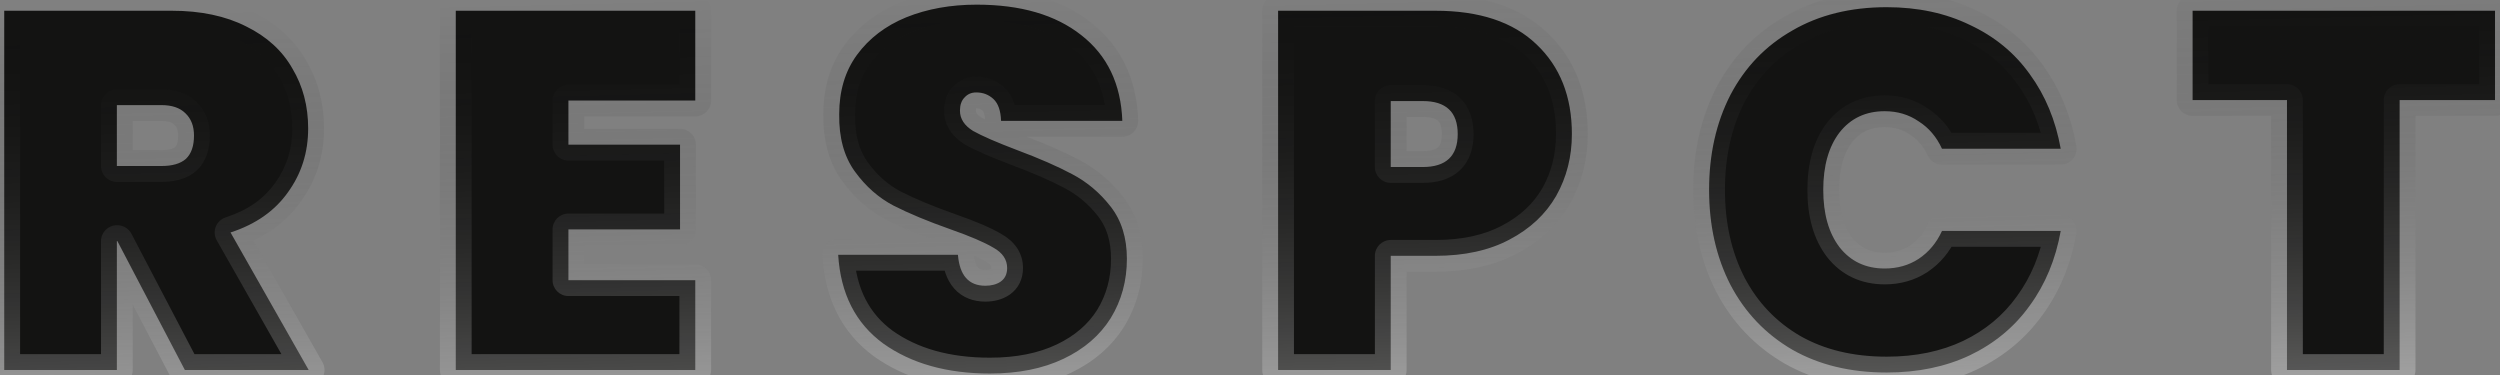 <svg width="473" height="71" viewBox="0 0 473 71" fill="none" xmlns="http://www.w3.org/2000/svg">
    <rect x="0" y="0" width="473" height="71" fill="#808080" stroke="none"/>
    <path d="M34.976 70L22.208 45.616H22.112V70H0.8V2.032H32.48C37.984 2.032 42.688 3.024 46.592 5.008C50.496 6.928 53.408 9.584 55.328 12.976C57.312 16.304 58.304 20.08 58.304 24.304C58.304 28.848 57.024 32.88 54.464 36.4C51.968 39.92 48.352 42.448 43.616 43.984L58.4 70H34.976ZM22.112 31.408H30.56C32.608 31.408 34.144 30.96 35.168 30.064C36.192 29.104 36.704 27.632 36.704 25.648C36.704 23.856 36.16 22.448 35.072 21.424C34.048 20.4 32.544 19.888 30.56 19.888H22.112V31.408ZM107.545 19.024V27.376H128.665V43.408H107.545V53.008H131.545V70H86.233V2.032H131.545V19.024H107.545ZM187.288 70.672C179.16 70.672 172.44 68.784 167.128 65.008C161.88 61.168 159.032 55.568 158.584 48.208H181.24C181.56 52.112 183.288 54.064 186.424 54.064C187.576 54.064 188.536 53.808 189.304 53.296C190.136 52.72 190.552 51.856 190.552 50.704C190.552 49.104 189.688 47.824 187.96 46.864C186.232 45.84 183.544 44.688 179.896 43.408C175.544 41.872 171.928 40.368 169.048 38.896C166.232 37.424 163.8 35.28 161.752 32.464C159.704 29.648 158.712 26.032 158.776 21.616C158.776 17.2 159.896 13.456 162.136 10.384C164.44 7.248 167.544 4.88 171.448 3.28C175.416 1.68 179.864 0.88 184.792 0.88C193.112 0.88 199.704 2.8 204.568 6.64C209.496 10.48 212.088 15.888 212.344 22.864H189.4C189.336 20.944 188.856 19.568 187.96 18.736C187.064 17.904 185.976 17.488 184.696 17.488C183.8 17.488 183.064 17.808 182.488 18.448C181.912 19.024 181.624 19.856 181.624 20.944C181.624 22.48 182.456 23.76 184.12 24.784C185.848 25.744 188.568 26.928 192.28 28.336C196.568 29.936 200.088 31.472 202.84 32.944C205.656 34.416 208.088 36.464 210.136 39.088C212.184 41.712 213.208 45.008 213.208 48.976C213.208 53.136 212.184 56.88 210.136 60.208C208.088 63.472 205.112 66.032 201.208 67.888C197.304 69.744 192.664 70.672 187.288 70.672ZM297.4 25.36C297.4 29.648 296.408 33.552 294.424 37.072C292.44 40.528 289.496 43.28 285.592 45.328C281.752 47.376 277.08 48.4 271.576 48.4H263.128V70H241.816V2.032H271.576C279.896 2.032 286.264 4.144 290.68 8.368C295.16 12.592 297.4 18.256 297.4 25.36ZM269.176 31.6C273.592 31.6 275.8 29.52 275.8 25.36C275.8 21.2 273.592 19.12 269.176 19.12H263.128V31.6H269.176ZM323.36 35.92C323.36 29.2 324.704 23.216 327.392 17.968C330.144 12.72 334.048 8.656 339.104 5.776C344.16 2.832 350.112 1.36 356.96 1.36C362.848 1.36 368.096 2.48 372.704 4.72C377.376 6.896 381.152 10 384.032 14.032C386.976 18.064 388.928 22.768 389.888 28.144H367.424C366.4 25.904 364.928 24.176 363.008 22.96C361.152 21.68 359.008 21.04 356.576 21.04C352.992 21.04 350.144 22.384 348.032 25.072C345.984 27.76 344.96 31.376 344.96 35.92C344.96 40.464 345.984 44.08 348.032 46.768C350.144 49.456 352.992 50.8 356.576 50.8C359.008 50.8 361.152 50.192 363.008 48.976C364.928 47.696 366.4 45.936 367.424 43.696H389.888C388.928 49.072 386.976 53.776 384.032 57.808C381.152 61.84 377.376 64.976 372.704 67.216C368.096 69.392 362.848 70.48 356.96 70.48C350.112 70.48 344.16 69.04 339.104 66.16C334.048 63.216 330.144 59.12 327.392 53.872C324.704 48.624 323.36 42.64 323.36 35.92ZM472.057 2.032V18.928H454.009V70H432.697V18.928H414.841V2.032H472.057Z" fill="#131312"/>
    <path d="M34.976 70L32.318 71.392C32.836 72.38 33.86 73 34.976 73V70ZM22.208 45.616L24.866 44.224C24.348 43.236 23.324 42.616 22.208 42.616V45.616ZM22.112 45.616V42.616C20.455 42.616 19.112 43.959 19.112 45.616H22.112ZM22.112 70V73C23.769 73 25.112 71.657 25.112 70H22.112ZM0.8 70H-2.2C-2.2 71.657 -0.857 73 0.8 73L0.8 70ZM0.8 2.032V-0.968C-0.857 -0.968 -2.2 0.375 -2.2 2.032H0.8ZM46.592 5.008L45.233 7.682C45.245 7.688 45.256 7.694 45.268 7.7L46.592 5.008ZM55.328 12.976L52.717 14.454C52.728 14.473 52.74 14.493 52.751 14.512L55.328 12.976ZM54.464 36.4L52.038 34.636C52.031 34.645 52.024 34.655 52.017 34.665L54.464 36.4ZM43.616 43.984L42.691 41.13C41.833 41.408 41.145 42.058 40.819 42.899C40.493 43.739 40.562 44.682 41.008 45.466L43.616 43.984ZM58.4 70V73C59.468 73 60.456 72.432 60.993 71.509C61.53 70.586 61.536 69.447 61.008 68.518L58.4 70ZM22.112 31.408H19.112C19.112 33.065 20.455 34.408 22.112 34.408V31.408ZM35.168 30.064L37.144 32.322C37.169 32.299 37.195 32.276 37.22 32.253L35.168 30.064ZM35.072 21.424L32.951 23.545C32.972 23.567 32.994 23.588 33.016 23.609L35.072 21.424ZM22.112 19.888V16.888C20.455 16.888 19.112 18.231 19.112 19.888H22.112ZM37.634 68.608L24.866 44.224L19.55 47.008L32.318 71.392L37.634 68.608ZM22.208 42.616H22.112V48.616H22.208V42.616ZM19.112 45.616V70H25.112V45.616H19.112ZM22.112 67H0.8V73H22.112V67ZM3.8 70V2.032H-2.2V70H3.8ZM0.8 5.032H32.48V-0.968H0.8V5.032ZM32.48 5.032C37.63 5.032 41.844 5.96 45.233 7.682L47.951 2.334C43.532 0.088 38.338 -0.968 32.48 -0.968V5.032ZM45.268 7.7C48.696 9.386 51.128 11.647 52.717 14.454L57.939 11.498C55.688 7.521 52.296 4.47 47.916 2.316L45.268 7.7ZM52.751 14.512C54.434 17.334 55.304 20.57 55.304 24.304H61.304C61.304 19.59 60.191 15.274 57.905 11.44L52.751 14.512ZM55.304 24.304C55.304 28.244 54.208 31.652 52.038 34.636L56.89 38.164C59.84 34.108 61.304 29.452 61.304 24.304H55.304ZM52.017 34.665C49.95 37.579 46.91 39.762 42.691 41.13L44.541 46.838C49.794 45.134 53.986 42.261 56.911 38.135L52.017 34.665ZM41.008 45.466L55.792 71.482L61.008 68.518L46.224 42.502L41.008 45.466ZM58.4 67H34.976V73H58.4V67ZM22.112 34.408H30.56V28.408H22.112V34.408ZM30.56 34.408C32.979 34.408 35.354 33.887 37.144 32.322L33.193 27.806C32.934 28.033 32.237 28.408 30.56 28.408V34.408ZM37.22 32.253C39.064 30.524 39.704 28.111 39.704 25.648H33.704C33.704 27.153 33.32 27.684 33.116 27.875L37.22 32.253ZM39.704 25.648C39.704 23.207 38.937 20.942 37.128 19.239L33.016 23.609C33.383 23.954 33.704 24.505 33.704 25.648H39.704ZM37.193 19.303C35.425 17.534 33.038 16.888 30.56 16.888V22.888C32.05 22.888 32.672 23.266 32.951 23.545L37.193 19.303ZM30.56 16.888H22.112V22.888H30.56V16.888ZM19.112 19.888V31.408H25.112V19.888H19.112ZM107.545 19.024V16.024C105.888 16.024 104.545 17.367 104.545 19.024H107.545ZM107.545 27.376H104.545C104.545 29.033 105.888 30.376 107.545 30.376V27.376ZM128.665 27.376H131.665C131.665 25.719 130.321 24.376 128.665 24.376V27.376ZM128.665 43.408V46.408C130.321 46.408 131.665 45.065 131.665 43.408H128.665ZM107.545 43.408V40.408C105.888 40.408 104.545 41.751 104.545 43.408H107.545ZM107.545 53.008H104.545C104.545 54.665 105.888 56.008 107.545 56.008V53.008ZM131.545 53.008H134.545C134.545 51.351 133.201 50.008 131.545 50.008V53.008ZM131.545 70V73C133.201 73 134.545 71.657 134.545 70H131.545ZM86.233 70H83.233C83.233 71.657 84.576 73 86.233 73V70ZM86.233 2.032V-0.968C84.576 -0.968 83.233 0.375 83.233 2.032H86.233ZM131.545 2.032H134.545C134.545 0.375 133.201 -0.968 131.545 -0.968V2.032ZM131.545 19.024V22.024C133.201 22.024 134.545 20.681 134.545 19.024H131.545ZM104.545 19.024V27.376H110.545V19.024H104.545ZM107.545 30.376H128.665V24.376H107.545V30.376ZM125.665 27.376V43.408H131.665V27.376H125.665ZM128.665 40.408H107.545V46.408H128.665V40.408ZM104.545 43.408V53.008H110.545V43.408H104.545ZM107.545 56.008H131.545V50.008H107.545V56.008ZM128.545 53.008V70H134.545V53.008H128.545ZM131.545 67H86.233V73H131.545V67ZM89.233 70V2.032H83.233V70H89.233ZM86.233 5.032H131.545V-0.968H86.233V5.032ZM128.545 2.032V19.024H134.545V2.032H128.545ZM131.545 16.024H107.545V22.024H131.545V16.024ZM167.128 65.008L165.357 67.429C165.368 67.437 165.379 67.445 165.39 67.453L167.128 65.008ZM158.584 48.208V45.208C157.757 45.208 156.966 45.55 156.399 46.152C155.833 46.755 155.54 47.565 155.59 48.39L158.584 48.208ZM181.24 48.208L184.23 47.963C184.103 46.406 182.802 45.208 181.24 45.208V48.208ZM189.304 53.296L190.968 55.792C190.983 55.782 190.997 55.773 191.012 55.763L189.304 53.296ZM187.96 46.864L186.431 49.445C186.455 49.459 186.479 49.473 186.503 49.486L187.96 46.864ZM179.896 43.408L178.898 46.237L178.903 46.239L179.896 43.408ZM169.048 38.896L167.658 41.555C167.667 41.559 167.675 41.563 167.683 41.567L169.048 38.896ZM161.752 32.464L164.178 30.7L164.178 30.7L161.752 32.464ZM158.776 21.616L161.776 21.66C161.776 21.645 161.776 21.631 161.776 21.616L158.776 21.616ZM162.136 10.384L159.719 8.608L159.712 8.616L162.136 10.384ZM171.448 3.28L170.326 0.498C170.321 0.5 170.316 0.502 170.311 0.504L171.448 3.28ZM204.568 6.64L202.709 8.995C202.714 8.999 202.719 9.002 202.724 9.006L204.568 6.64ZM212.344 22.864V25.864C213.159 25.864 213.939 25.533 214.504 24.946C215.07 24.36 215.372 23.568 215.342 22.754L212.344 22.864ZM189.4 22.864L186.402 22.964C186.456 24.581 187.782 25.864 189.4 25.864V22.864ZM182.488 18.448L184.61 20.569C184.647 20.532 184.683 20.494 184.718 20.455L182.488 18.448ZM184.12 24.784L182.548 27.339C182.586 27.362 182.624 27.385 182.663 27.407L184.12 24.784ZM192.28 28.336L191.216 31.141C191.221 31.143 191.226 31.145 191.231 31.147L192.28 28.336ZM202.84 32.944L201.425 35.589C201.434 35.594 201.442 35.598 201.45 35.603L202.84 32.944ZM210.136 39.088L207.771 40.934L207.771 40.934L210.136 39.088ZM210.136 60.208L212.677 61.803C212.682 61.795 212.687 61.788 212.691 61.78L210.136 60.208ZM201.208 67.888L199.92 65.179L201.208 67.888ZM187.288 67.672C179.628 67.672 173.557 65.897 168.866 62.563L165.39 67.453C171.323 71.671 178.693 73.672 187.288 73.672V67.672ZM168.9 62.587C164.474 59.349 161.981 54.629 161.579 48.026L155.59 48.39C156.084 56.507 159.286 62.987 165.357 67.429L168.9 62.587ZM158.584 51.208H181.24V45.208H158.584V51.208ZM178.25 48.453C178.438 50.743 179.068 52.938 180.53 54.589C182.078 56.338 184.187 57.064 186.424 57.064V51.064C185.525 51.064 185.202 50.814 185.023 50.611C184.756 50.31 184.363 49.577 184.23 47.963L178.25 48.453ZM186.424 57.064C188.021 57.064 189.598 56.706 190.968 55.792L187.64 50.8C187.475 50.91 187.131 51.064 186.424 51.064V57.064ZM191.012 55.763C192.775 54.542 193.552 52.682 193.552 50.704H187.552C187.552 50.812 187.542 50.877 187.536 50.908C187.53 50.937 187.527 50.935 187.537 50.915C187.548 50.893 187.564 50.867 187.583 50.845C187.602 50.824 187.611 50.82 187.597 50.829L191.012 55.763ZM193.552 50.704C193.552 47.742 191.833 45.584 189.417 44.242L186.503 49.486C187.543 50.064 187.552 50.465 187.552 50.704H193.552ZM189.49 44.283C187.5 43.104 184.587 41.874 180.89 40.577L178.903 46.239C182.502 47.502 184.964 48.576 186.431 49.445L189.49 44.283ZM180.895 40.579C176.62 39.07 173.137 37.617 170.414 36.225L167.683 41.567C170.72 43.12 174.468 44.674 178.898 46.237L180.895 40.579ZM170.438 36.237C168.07 34.999 165.981 33.178 164.178 30.7L159.326 34.228C161.62 37.382 164.395 39.849 167.658 41.555L170.438 36.237ZM164.178 30.7C162.604 28.535 161.719 25.602 161.776 21.66L155.777 21.573C155.706 26.462 156.804 30.761 159.326 34.228L164.178 30.7ZM161.776 21.616C161.776 17.729 162.753 14.63 164.56 12.152L159.712 8.616C157.04 12.281 155.776 16.671 155.776 21.616H161.776ZM164.554 12.16C166.504 9.506 169.148 7.465 172.586 6.056L170.311 0.504C165.941 2.295 162.377 4.99 159.719 8.608L164.554 12.16ZM172.57 6.062C176.132 4.626 180.191 3.88 184.792 3.88V-2.12C179.538 -2.12 174.701 -1.266 170.326 0.498L172.57 6.062ZM184.792 3.88C192.668 3.88 198.531 5.696 202.709 8.995L206.427 4.285C200.878 -0.096 193.556 -2.12 184.792 -2.12V3.88ZM202.724 9.006C206.866 12.234 209.118 16.767 209.346 22.974L215.342 22.754C215.058 15.009 212.127 8.726 206.412 4.274L202.724 9.006ZM212.344 19.864H189.4V25.864H212.344V19.864ZM192.399 22.764C192.323 20.488 191.743 18.155 190.002 16.538L185.919 20.934C185.969 20.981 186.35 21.4 186.402 22.964L192.399 22.764ZM190.002 16.538C188.523 15.164 186.694 14.488 184.696 14.488V20.488C185.258 20.488 185.606 20.644 185.919 20.934L190.002 16.538ZM184.696 14.488C182.989 14.488 181.429 15.14 180.258 16.441L184.718 20.455C184.732 20.439 184.734 20.44 184.722 20.449C184.716 20.453 184.708 20.459 184.699 20.464C184.689 20.47 184.679 20.475 184.668 20.479C184.658 20.484 184.649 20.487 184.642 20.489C184.635 20.491 184.631 20.492 184.632 20.492C184.632 20.492 184.637 20.491 184.647 20.49C184.657 20.489 184.674 20.488 184.696 20.488V14.488ZM180.367 16.327C179.059 17.634 178.624 19.336 178.624 20.944H184.624C184.624 20.658 184.663 20.521 184.675 20.485C184.681 20.469 184.68 20.476 184.667 20.497C184.654 20.519 184.634 20.545 184.61 20.569L180.367 16.327ZM178.624 20.944C178.624 23.809 180.273 25.939 182.548 27.339L185.693 22.229C184.64 21.581 184.624 21.151 184.624 20.944H178.624ZM182.663 27.407C184.589 28.476 187.475 29.722 191.216 31.141L193.344 25.531C189.661 24.134 187.108 23.012 185.577 22.162L182.663 27.407ZM191.231 31.147C195.446 32.719 198.832 34.202 201.425 35.589L204.255 30.299C201.344 28.742 197.69 27.153 193.329 25.525L191.231 31.147ZM201.45 35.603C203.869 36.867 205.974 38.631 207.771 40.934L212.501 37.242C210.203 34.297 207.443 31.965 204.23 30.285L201.45 35.603ZM207.771 40.934C209.333 42.934 210.208 45.544 210.208 48.976H216.208C216.208 44.472 215.036 40.489 212.501 37.242L207.771 40.934ZM210.208 48.976C210.208 52.618 209.319 55.811 207.581 58.636L212.691 61.78C215.049 57.949 216.208 53.654 216.208 48.976H210.208ZM207.595 58.614C205.886 61.337 203.374 63.537 199.92 65.179L202.496 70.597C206.851 68.527 210.29 65.607 212.677 61.803L207.595 58.614ZM199.92 65.179C196.504 66.802 192.325 67.672 187.288 67.672V73.672C193.004 73.672 198.104 72.686 202.496 70.597L199.92 65.179ZM294.424 37.072L297.026 38.566C297.03 38.559 297.034 38.552 297.038 38.545L294.424 37.072ZM285.592 45.328L284.199 42.671C284.193 42.675 284.187 42.678 284.18 42.681L285.592 45.328ZM263.128 48.4V45.4C261.471 45.4 260.128 46.743 260.128 48.4H263.128ZM263.128 70V73C264.785 73 266.128 71.657 266.128 70H263.128ZM241.816 70H238.816C238.816 71.657 240.159 73 241.816 73V70ZM241.816 2.032V-0.968C240.159 -0.968 238.816 0.375 238.816 2.032H241.816ZM290.68 8.368L288.607 10.536C288.612 10.541 288.617 10.546 288.622 10.551L290.68 8.368ZM263.128 19.12V16.12C261.471 16.12 260.128 17.463 260.128 19.12H263.128ZM263.128 31.6H260.128C260.128 33.257 261.471 34.6 263.128 34.6V31.6ZM294.4 25.36C294.4 29.165 293.526 32.556 291.811 35.599L297.038 38.545C299.291 34.548 300.4 30.131 300.4 25.36H294.4ZM291.822 35.578C290.152 38.488 287.653 40.859 284.199 42.671L286.986 47.985C291.339 45.701 294.728 42.568 297.026 38.566L291.822 35.578ZM284.18 42.681C280.875 44.444 276.715 45.4 271.576 45.4V51.4C277.445 51.4 282.629 50.308 287.004 47.975L284.18 42.681ZM271.576 45.4H263.128V51.4H271.576V45.4ZM260.128 48.4V70H266.128V48.4H260.128ZM263.128 67H241.816V73H263.128V67ZM244.816 70V2.032H238.816V70H244.816ZM241.816 5.032H271.576V-0.968H241.816V5.032ZM271.576 5.032C279.408 5.032 284.925 7.015 288.607 10.536L292.754 6.2C287.603 1.273 280.384 -0.968 271.576 -0.968V5.032ZM288.622 10.551C292.407 14.119 294.4 18.943 294.4 25.36H300.4C300.4 17.569 297.914 11.065 292.738 6.185L288.622 10.551ZM269.176 34.6C271.804 34.6 274.332 33.985 276.201 32.224C278.104 30.431 278.8 27.95 278.8 25.36H272.8C272.8 26.93 272.392 27.569 272.087 27.856C271.749 28.175 270.965 28.6 269.176 28.6V34.6ZM278.8 25.36C278.8 22.77 278.104 20.289 276.201 18.496C274.332 16.735 271.804 16.12 269.176 16.12V22.12C270.965 22.12 271.749 22.545 272.087 22.864C272.392 23.151 272.8 23.79 272.8 25.36H278.8ZM269.176 16.12H263.128V22.12H269.176V16.12ZM260.128 19.12V31.6H266.128V19.12H260.128ZM263.128 34.6H269.176V28.6H263.128V34.6ZM327.392 17.968L324.735 16.575C324.731 16.583 324.726 16.592 324.722 16.6L327.392 17.968ZM339.104 5.776L340.589 8.383C340.597 8.378 340.605 8.373 340.614 8.369L339.104 5.776ZM372.704 4.72L371.392 7.418C371.407 7.425 371.422 7.432 371.437 7.439L372.704 4.72ZM384.032 14.032L381.591 15.776C381.597 15.784 381.603 15.793 381.609 15.801L384.032 14.032ZM389.888 28.144V31.144C390.776 31.144 391.618 30.751 392.188 30.07C392.758 29.389 392.997 28.491 392.841 27.617L389.888 28.144ZM367.424 28.144L364.696 29.391C365.184 30.459 366.25 31.144 367.424 31.144V28.144ZM363.008 22.96L361.305 25.43C361.337 25.452 361.37 25.474 361.403 25.494L363.008 22.96ZM348.032 25.072L345.673 23.218C345.664 23.23 345.655 23.242 345.646 23.254L348.032 25.072ZM348.032 46.768L345.646 48.586C345.655 48.598 345.664 48.61 345.673 48.621L348.032 46.768ZM363.008 48.976L364.652 51.485C364.659 51.481 364.665 51.477 364.672 51.472L363.008 48.976ZM367.424 43.696V40.696C366.25 40.696 365.184 41.381 364.696 42.449L367.424 43.696ZM389.888 43.696L392.841 44.223C392.997 43.349 392.758 42.451 392.188 41.77C391.618 41.089 390.776 40.696 389.888 40.696V43.696ZM384.032 57.808L381.609 56.039C381.603 56.047 381.597 56.056 381.591 56.064L384.032 57.808ZM372.704 67.216L373.985 69.929C373.99 69.926 373.996 69.924 374.001 69.921L372.704 67.216ZM339.104 66.16L337.594 68.752C337.603 68.757 337.611 68.762 337.619 68.767L339.104 66.16ZM327.392 53.872L324.722 55.24C324.726 55.248 324.731 55.257 324.735 55.265L327.392 53.872ZM326.36 35.92C326.36 29.609 327.62 24.105 330.062 19.336L324.722 16.6C321.789 22.327 320.36 28.791 320.36 35.92H326.36ZM330.049 19.361C332.54 14.612 336.041 10.973 340.589 8.383L337.619 3.169C332.055 6.339 327.748 10.828 324.735 16.575L330.049 19.361ZM340.614 8.369C345.138 5.734 350.551 4.36 356.96 4.36V-1.64C349.673 -1.64 343.182 -0.07 337.594 3.183L340.614 8.369ZM356.96 4.36C362.461 4.36 367.25 5.404 371.392 7.418L374.016 2.022C368.942 -0.444 363.235 -1.64 356.96 -1.64V4.36ZM371.437 7.439C375.66 9.406 379.024 12.182 381.591 15.776L386.473 12.288C383.28 7.818 379.092 4.386 373.971 2.001L371.437 7.439ZM381.609 15.801C384.26 19.431 386.047 23.701 386.935 28.671L392.841 27.617C391.809 21.835 389.692 16.697 386.455 12.263L381.609 15.801ZM389.888 25.144H367.424V31.144H389.888V25.144ZM370.152 26.897C368.908 24.174 367.066 21.979 364.613 20.425L361.403 25.494C362.79 26.373 363.892 27.634 364.696 29.391L370.152 26.897ZM364.711 20.49C362.315 18.837 359.566 18.04 356.576 18.04V24.04C358.45 24.04 359.99 24.523 361.305 25.43L364.711 20.49ZM356.576 18.04C352.123 18.04 348.385 19.767 345.673 23.218L350.391 26.925C351.903 25.001 353.861 24.04 356.576 24.04V18.04ZM345.646 23.254C343.082 26.619 341.96 30.944 341.96 35.92H347.96C347.96 31.808 348.886 28.901 350.418 26.89L345.646 23.254ZM341.96 35.92C341.96 40.896 343.082 45.221 345.646 48.586L350.418 44.95C348.886 42.939 347.96 40.032 347.96 35.92H341.96ZM345.673 48.621C348.385 52.073 352.123 53.8 356.576 53.8V47.8C353.861 47.8 351.903 46.839 350.391 44.914L345.673 48.621ZM356.576 53.8C359.534 53.8 362.261 53.052 364.652 51.485L361.364 46.467C360.043 47.332 358.482 47.8 356.576 47.8V53.8ZM364.672 51.472C367.088 49.862 368.913 47.655 370.152 44.943L364.696 42.449C363.887 44.217 362.768 45.53 361.344 46.48L364.672 51.472ZM367.424 46.696H389.888V40.696H367.424V46.696ZM386.935 43.169C386.047 48.139 384.26 52.409 381.609 56.039L386.455 59.577C389.692 55.143 391.809 50.005 392.841 44.223L386.935 43.169ZM381.591 56.064C379.019 59.665 375.644 62.479 371.407 64.511L374.001 69.921C379.108 67.473 383.285 64.015 386.473 59.552L381.591 56.064ZM371.423 64.503C367.273 66.463 362.474 67.48 356.96 67.48V73.48C363.222 73.48 368.919 72.321 373.985 69.929L371.423 64.503ZM356.96 67.48C350.54 67.48 345.118 66.133 340.589 63.553L337.619 68.767C343.202 71.947 349.684 73.48 356.96 73.48V67.48ZM340.614 63.568C336.052 60.911 332.542 57.234 330.049 52.479L324.735 55.265C327.746 61.006 332.044 65.521 337.594 68.752L340.614 63.568ZM330.062 52.504C327.62 47.735 326.36 42.231 326.36 35.92H320.36C320.36 43.049 321.789 49.513 324.722 55.24L330.062 52.504ZM472.057 2.032H475.057C475.057 0.375 473.714 -0.968 472.057 -0.968V2.032ZM472.057 18.928V21.928C473.714 21.928 475.057 20.585 475.057 18.928H472.057ZM454.009 18.928V15.928C452.352 15.928 451.009 17.271 451.009 18.928H454.009ZM454.009 70V73C455.666 73 457.009 71.657 457.009 70H454.009ZM432.697 70H429.697C429.697 71.657 431.04 73 432.697 73V70ZM432.697 18.928H435.697C435.697 17.271 434.354 15.928 432.697 15.928V18.928ZM414.841 18.928H411.841C411.841 20.585 413.184 21.928 414.841 21.928V18.928ZM414.841 2.032V-0.968C413.184 -0.968 411.841 0.375 411.841 2.032H414.841ZM469.057 2.032V18.928H475.057V2.032H469.057ZM472.057 15.928H454.009V21.928H472.057V15.928ZM451.009 18.928V70H457.009V18.928H451.009ZM454.009 67H432.697V73H454.009V67ZM435.697 70V18.928H429.697V70H435.697ZM432.697 15.928H414.841V21.928H432.697V15.928ZM417.841 18.928V2.032H411.841V18.928H417.841ZM414.841 5.032H472.057V-0.968H414.841V5.032Z" fill="url(#paint0_linear_1001_8073)"/>
    <defs>
    <linearGradient id="paint0_linear_1001_8073" x1="165.631" y1="91.868" x2="163.374" y2="-0.921" gradientUnits="userSpaceOnUse">
    <stop stop-color="white" stop-opacity="0.42"/>
    <stop offset="1" stop-opacity="0"/>
    </linearGradient>
    </defs>
    </svg>
    